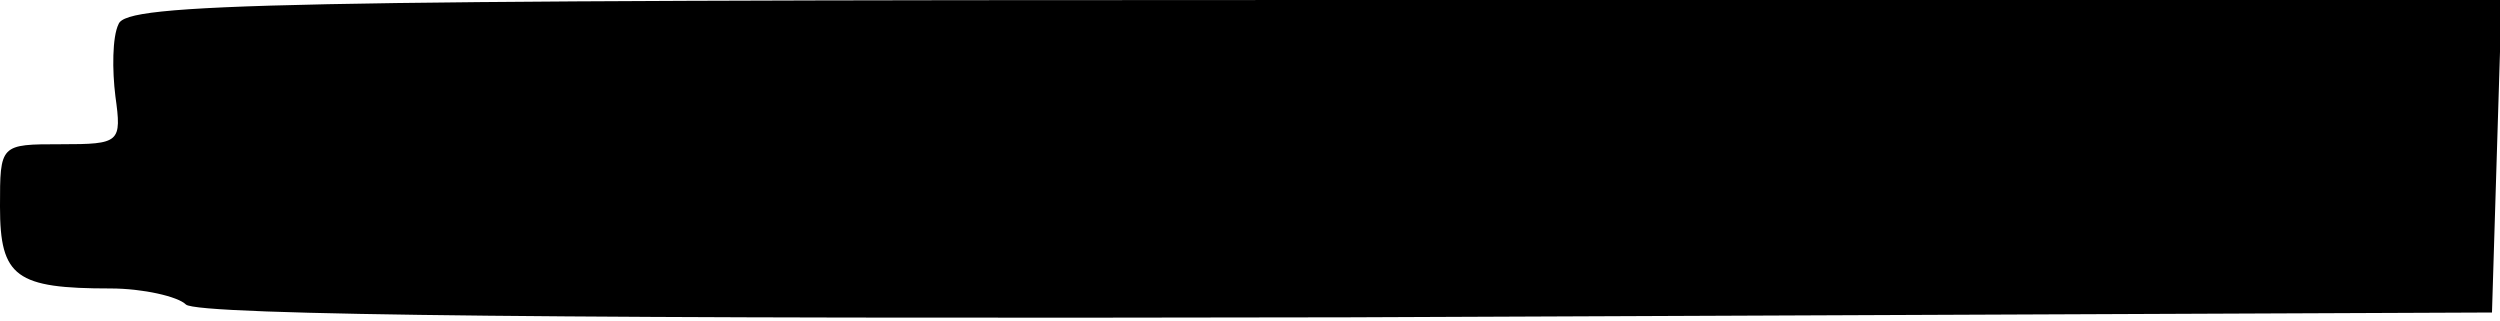 <?xml version="1.0" standalone="no"?>
<!DOCTYPE svg PUBLIC "-//W3C//DTD SVG 20010904//EN"
 "http://www.w3.org/TR/2001/REC-SVG-20010904/DTD/svg10.dtd">
<svg version="1.0" xmlns="http://www.w3.org/2000/svg"
 width="156pt" height="20pt" viewBox="0 0 156 20"
 preserveAspectRatio="xMidYMid meet">
<g transform="translate(0,20) scale(0.1,-0.1)"
fill="#000000" stroke="none">
<path d="M74 185 c-4 -8 -4 -29 -2 -45 4 -29 3 -30 -34 -30 -38 0 -38 0 -38
-39 0 -44 10 -51 69 -51 20 0 42 -5 47 -10 7 -7 255 -9 725 -8 l714 3 3 98 3
97 -741 0 c-652 0 -741 -2 -746 -15z"/>
</g>
</svg>
